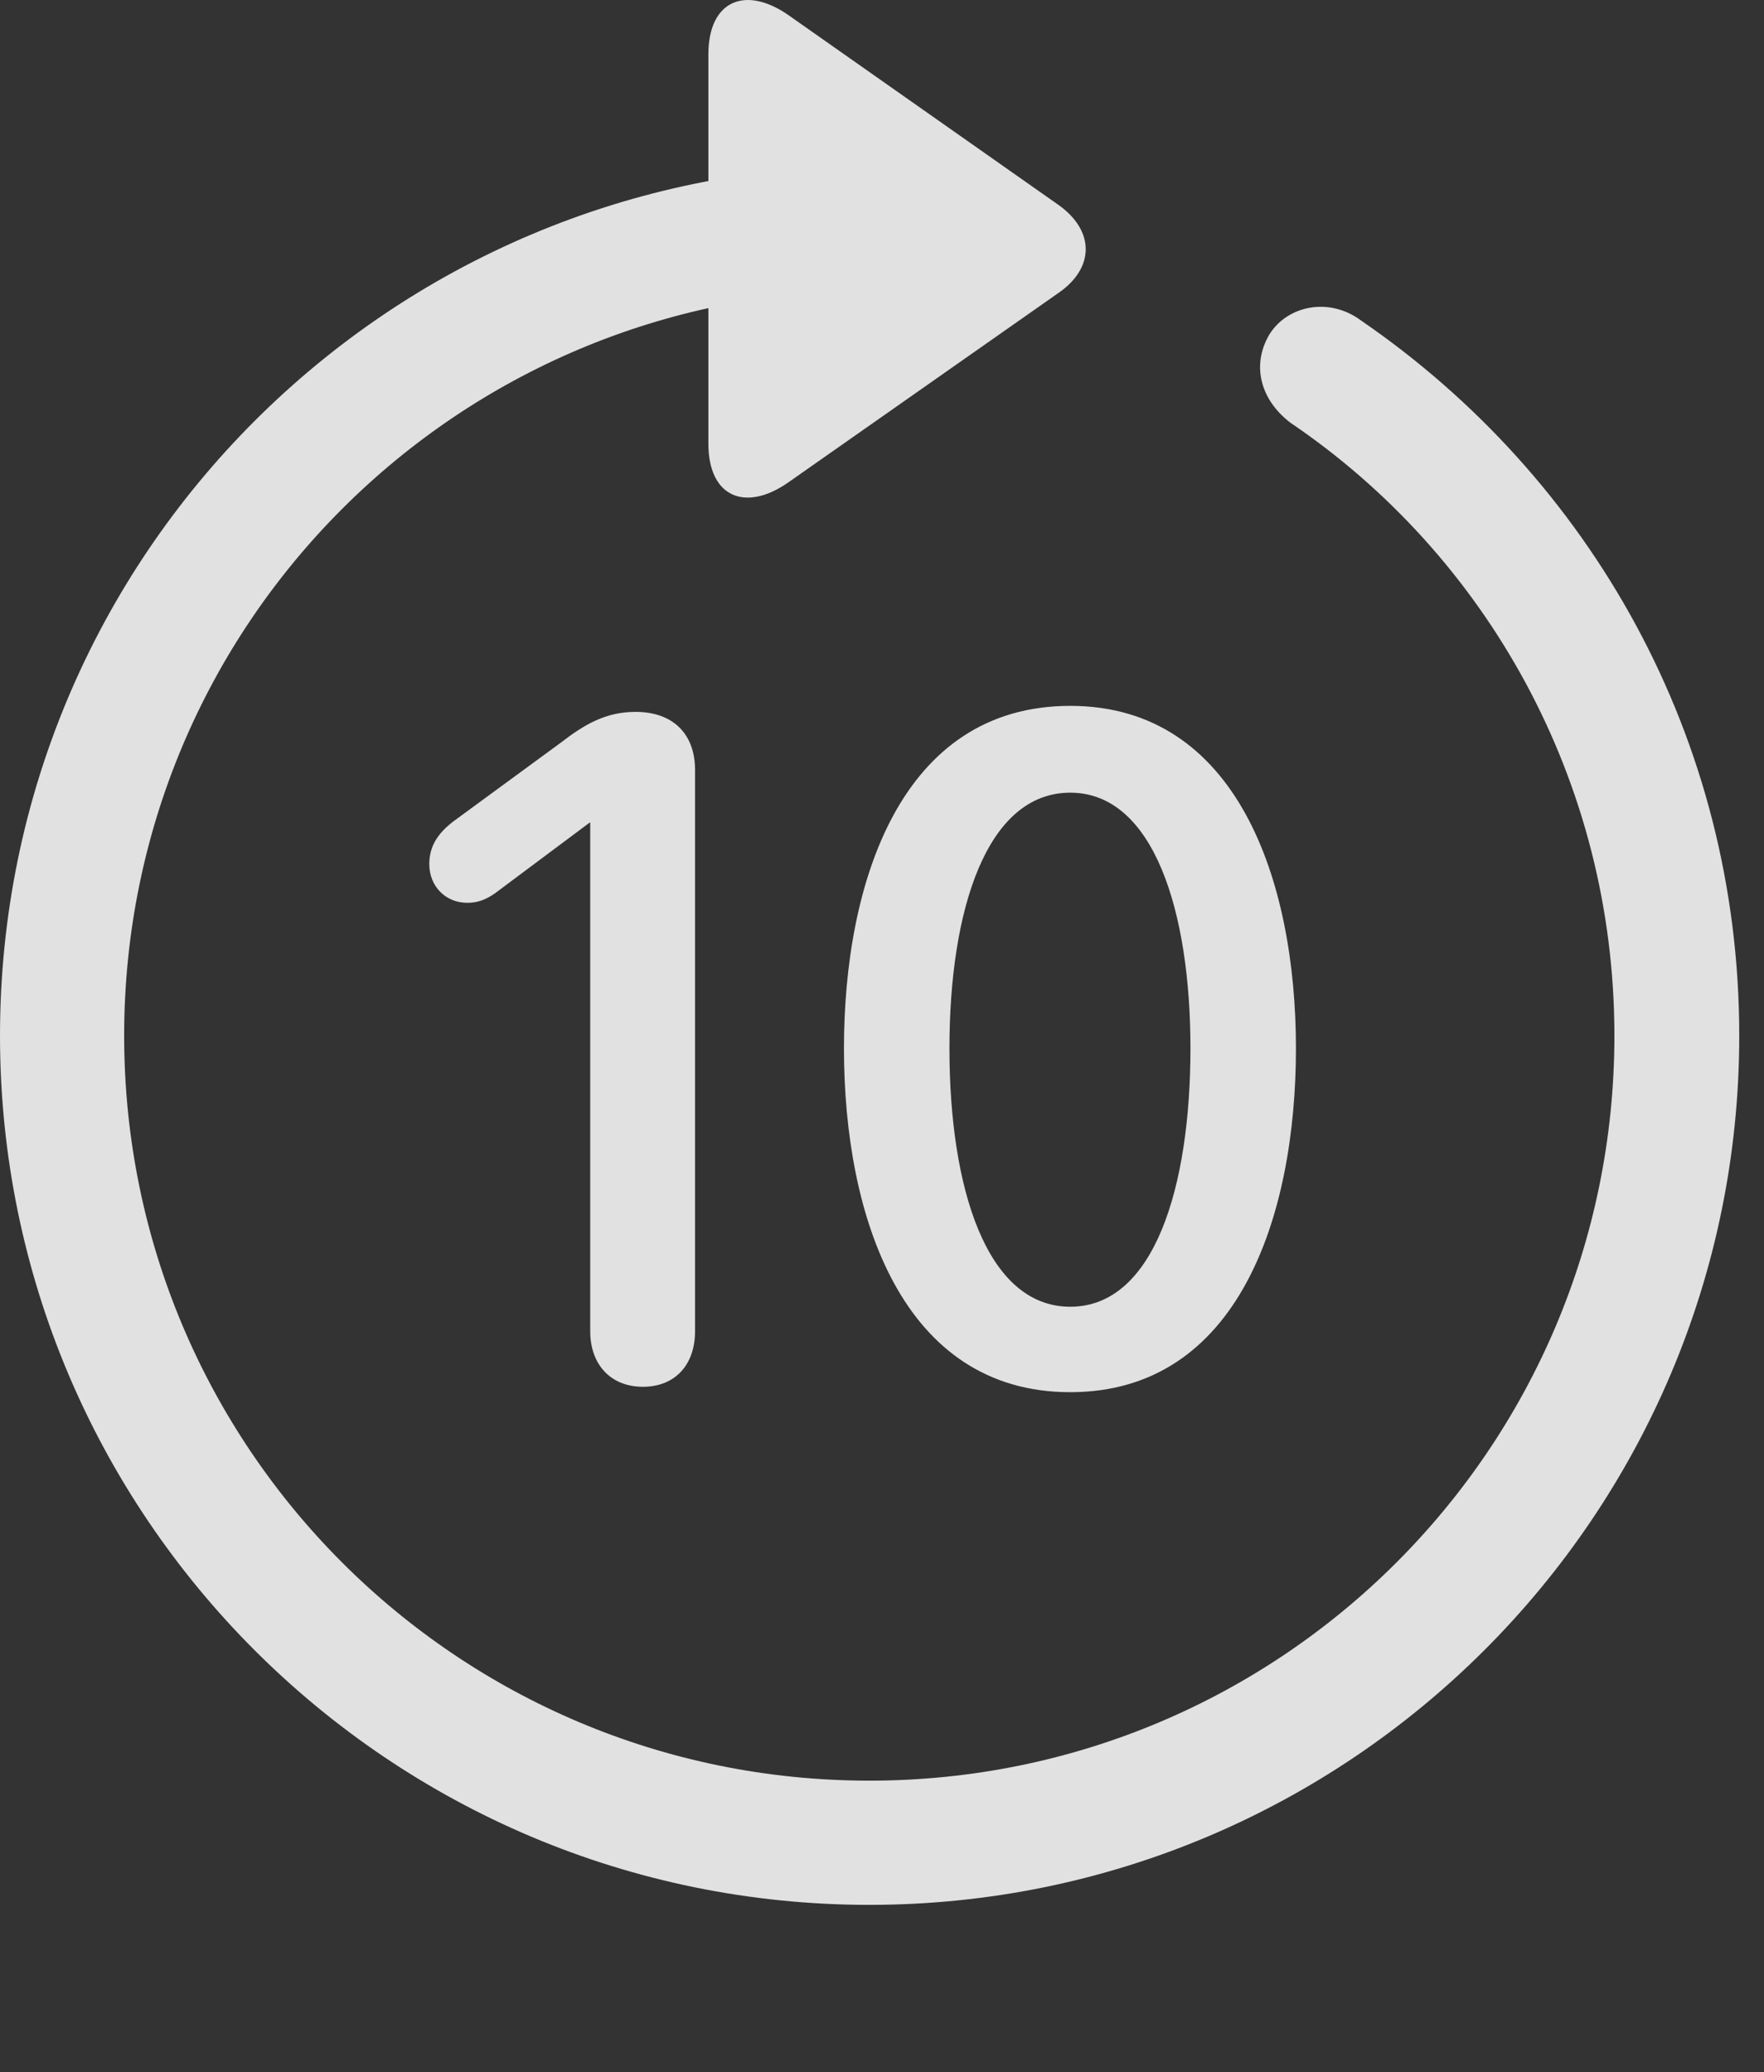 <?xml version="1.0" encoding="UTF-8"?>
<!--Generator: Apple Native CoreSVG 341-->
<!DOCTYPE svg
PUBLIC "-//W3C//DTD SVG 1.1//EN"
       "http://www.w3.org/Graphics/SVG/1.1/DTD/svg11.dtd">
<svg version="1.1" xmlns="http://www.w3.org/2000/svg" xmlns:xlink="http://www.w3.org/1999/xlink" viewBox="0 0 25.801 30.311">
 <rect x="0" y="0" width="25.801" height="30.311" fill="#333333" stroke="none"/>
 <g>
  <rect height="30.311" opacity="0" width="25.801" x="0" y="0"/>
  <path d="M10.361 0.795L10.361 6.489C10.361 7.28 10.908 7.494 11.533 7.055L15.488 4.281C16.006 3.92 16.016 3.383 15.488 3.002L11.543 0.229C10.908-0.22 10.361 0.004 10.361 0.795ZM12.715 27.866C19.736 27.866 25.439 22.172 25.439 15.151C25.439 10.785 23.252 6.987 19.912 4.692C19.443 4.34 18.828 4.467 18.564 4.897C18.301 5.346 18.438 5.854 18.877 6.186C21.729 8.119 23.613 11.41 23.613 15.151C23.613 21.176 18.74 26.049 12.715 26.049C6.689 26.049 1.816 21.176 1.816 15.151C1.816 9.125 6.689 4.252 12.725 4.252C13.232 4.252 13.633 3.832 13.633 3.334C13.633 2.846 13.242 2.436 12.734 2.426C5.684 2.436 0 8.129 0 15.151C0 22.172 5.693 27.866 12.715 27.866Z" fill="white" fill-opacity="0.85"/>
  <path d="M9.404 20.287C9.883 20.287 10.166 19.955 10.166 19.477L10.166 11.264C10.166 10.727 9.834 10.414 9.297 10.414C8.857 10.414 8.545 10.6 8.203 10.864L6.631 12.016C6.416 12.182 6.279 12.367 6.279 12.641C6.279 12.963 6.514 13.207 6.836 13.207C6.992 13.207 7.109 13.158 7.236 13.071L8.623 12.035L8.633 12.035L8.633 19.477C8.633 19.955 8.926 20.287 9.404 20.287ZM15.654 20.366C18.115 20.366 18.955 17.787 18.955 15.336C18.955 12.885 18.096 10.326 15.654 10.326C13.174 10.326 12.344 12.914 12.344 15.336C12.344 17.807 13.203 20.366 15.654 20.366ZM15.654 19.116C14.424 19.116 13.887 17.367 13.887 15.336C13.887 13.325 14.424 11.596 15.654 11.596C16.875 11.596 17.412 13.334 17.412 15.336C17.412 17.358 16.885 19.116 15.654 19.116Z" fill="white" fill-opacity="0.85"/>
 </g>
</svg>
